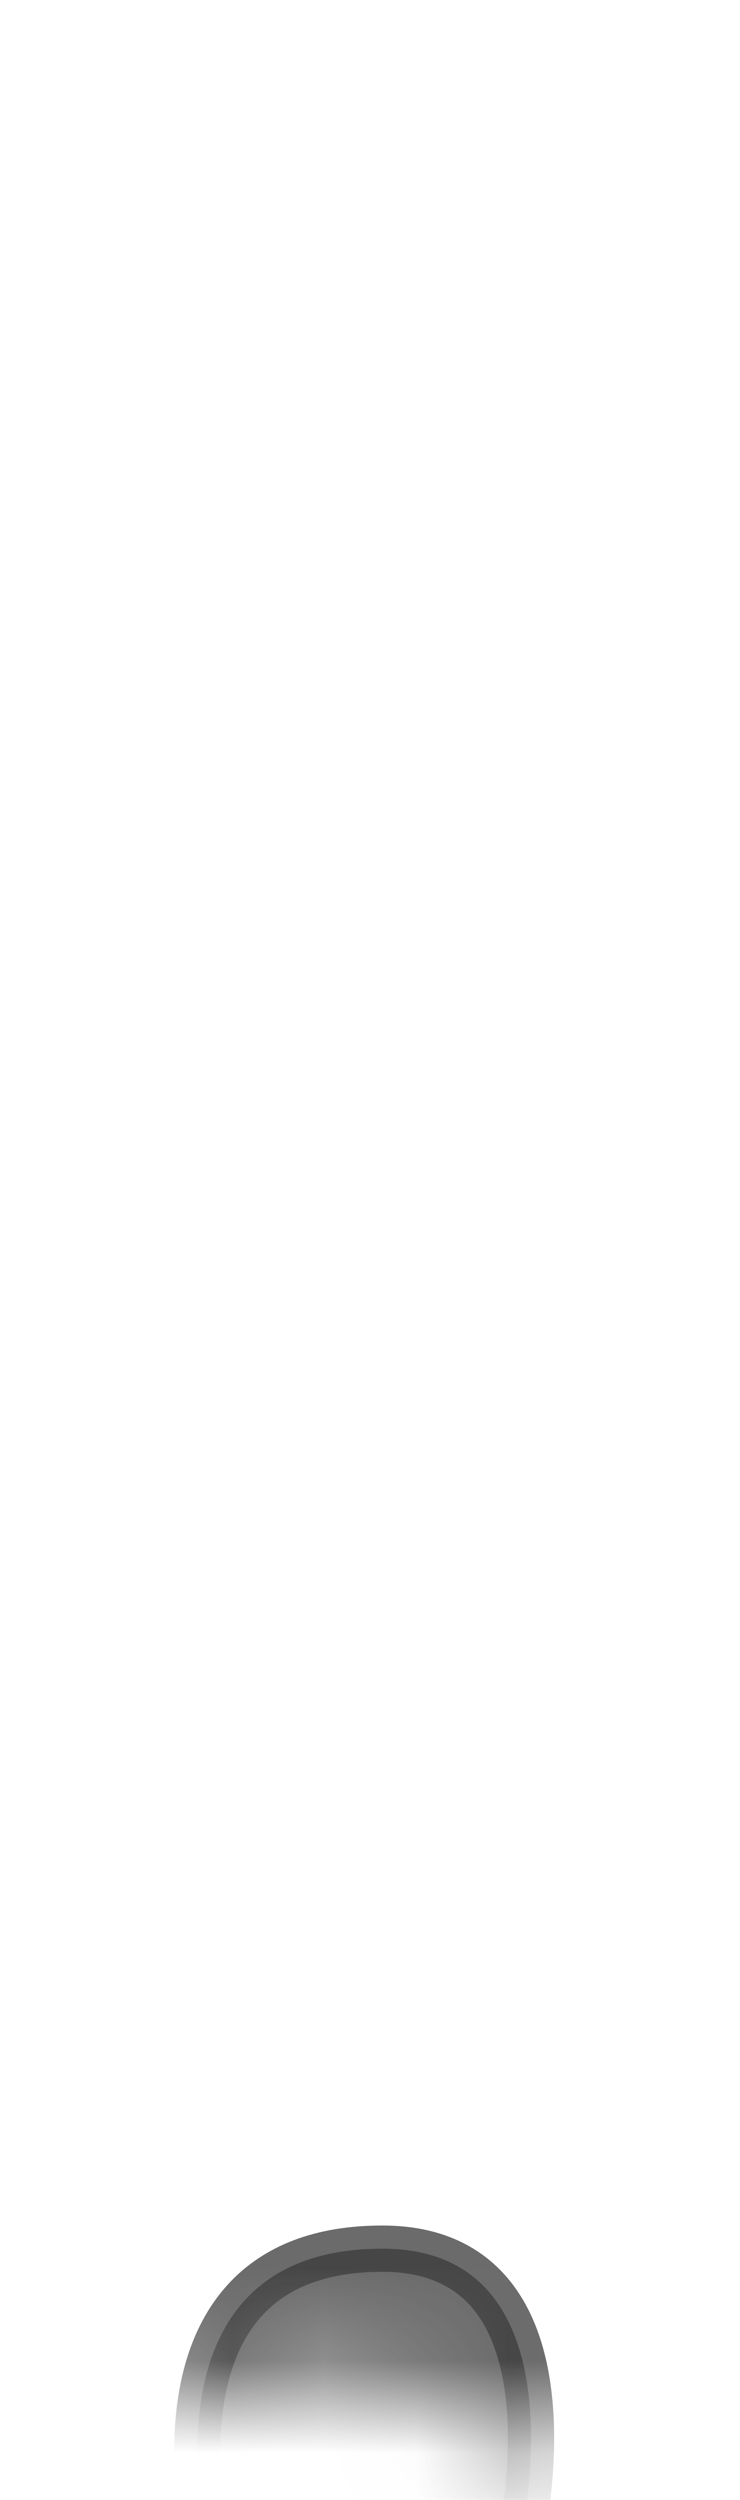 <svg width="8" height="27" viewBox="0 0 8 27" fill="none" xmlns="http://www.w3.org/2000/svg">
<mask id="mask0_229_1126" style="mask-type:luminance" maskUnits="userSpaceOnUse" x="0" y="15" width="8" height="12">
<path d="M0.915 25.477C-0.105 24.887 0.185 21.867 0.135 20.107C0.045 16.687 3.805 12.937 6.485 16.837C7.335 18.087 7.745 18.447 7.745 21.617C7.745 24.787 6.975 27.377 5.015 26.157C3.065 24.937 3.105 26.737 0.915 25.477Z" fill="white"/>
</mask>
<g mask="url(#mask0_229_1126)">
<path opacity="0.75" d="M5.604 27.547C5.604 27.547 6.404 24.287 4.134 24.287C1.394 24.287 2.264 27.587 2.264 27.587L5.614 27.547H5.604Z" fill="#3A3A3A" stroke="#3A3A3A" stroke-width="0.5" stroke-linecap="round" stroke-linejoin="round"/>
</g>
</svg>
